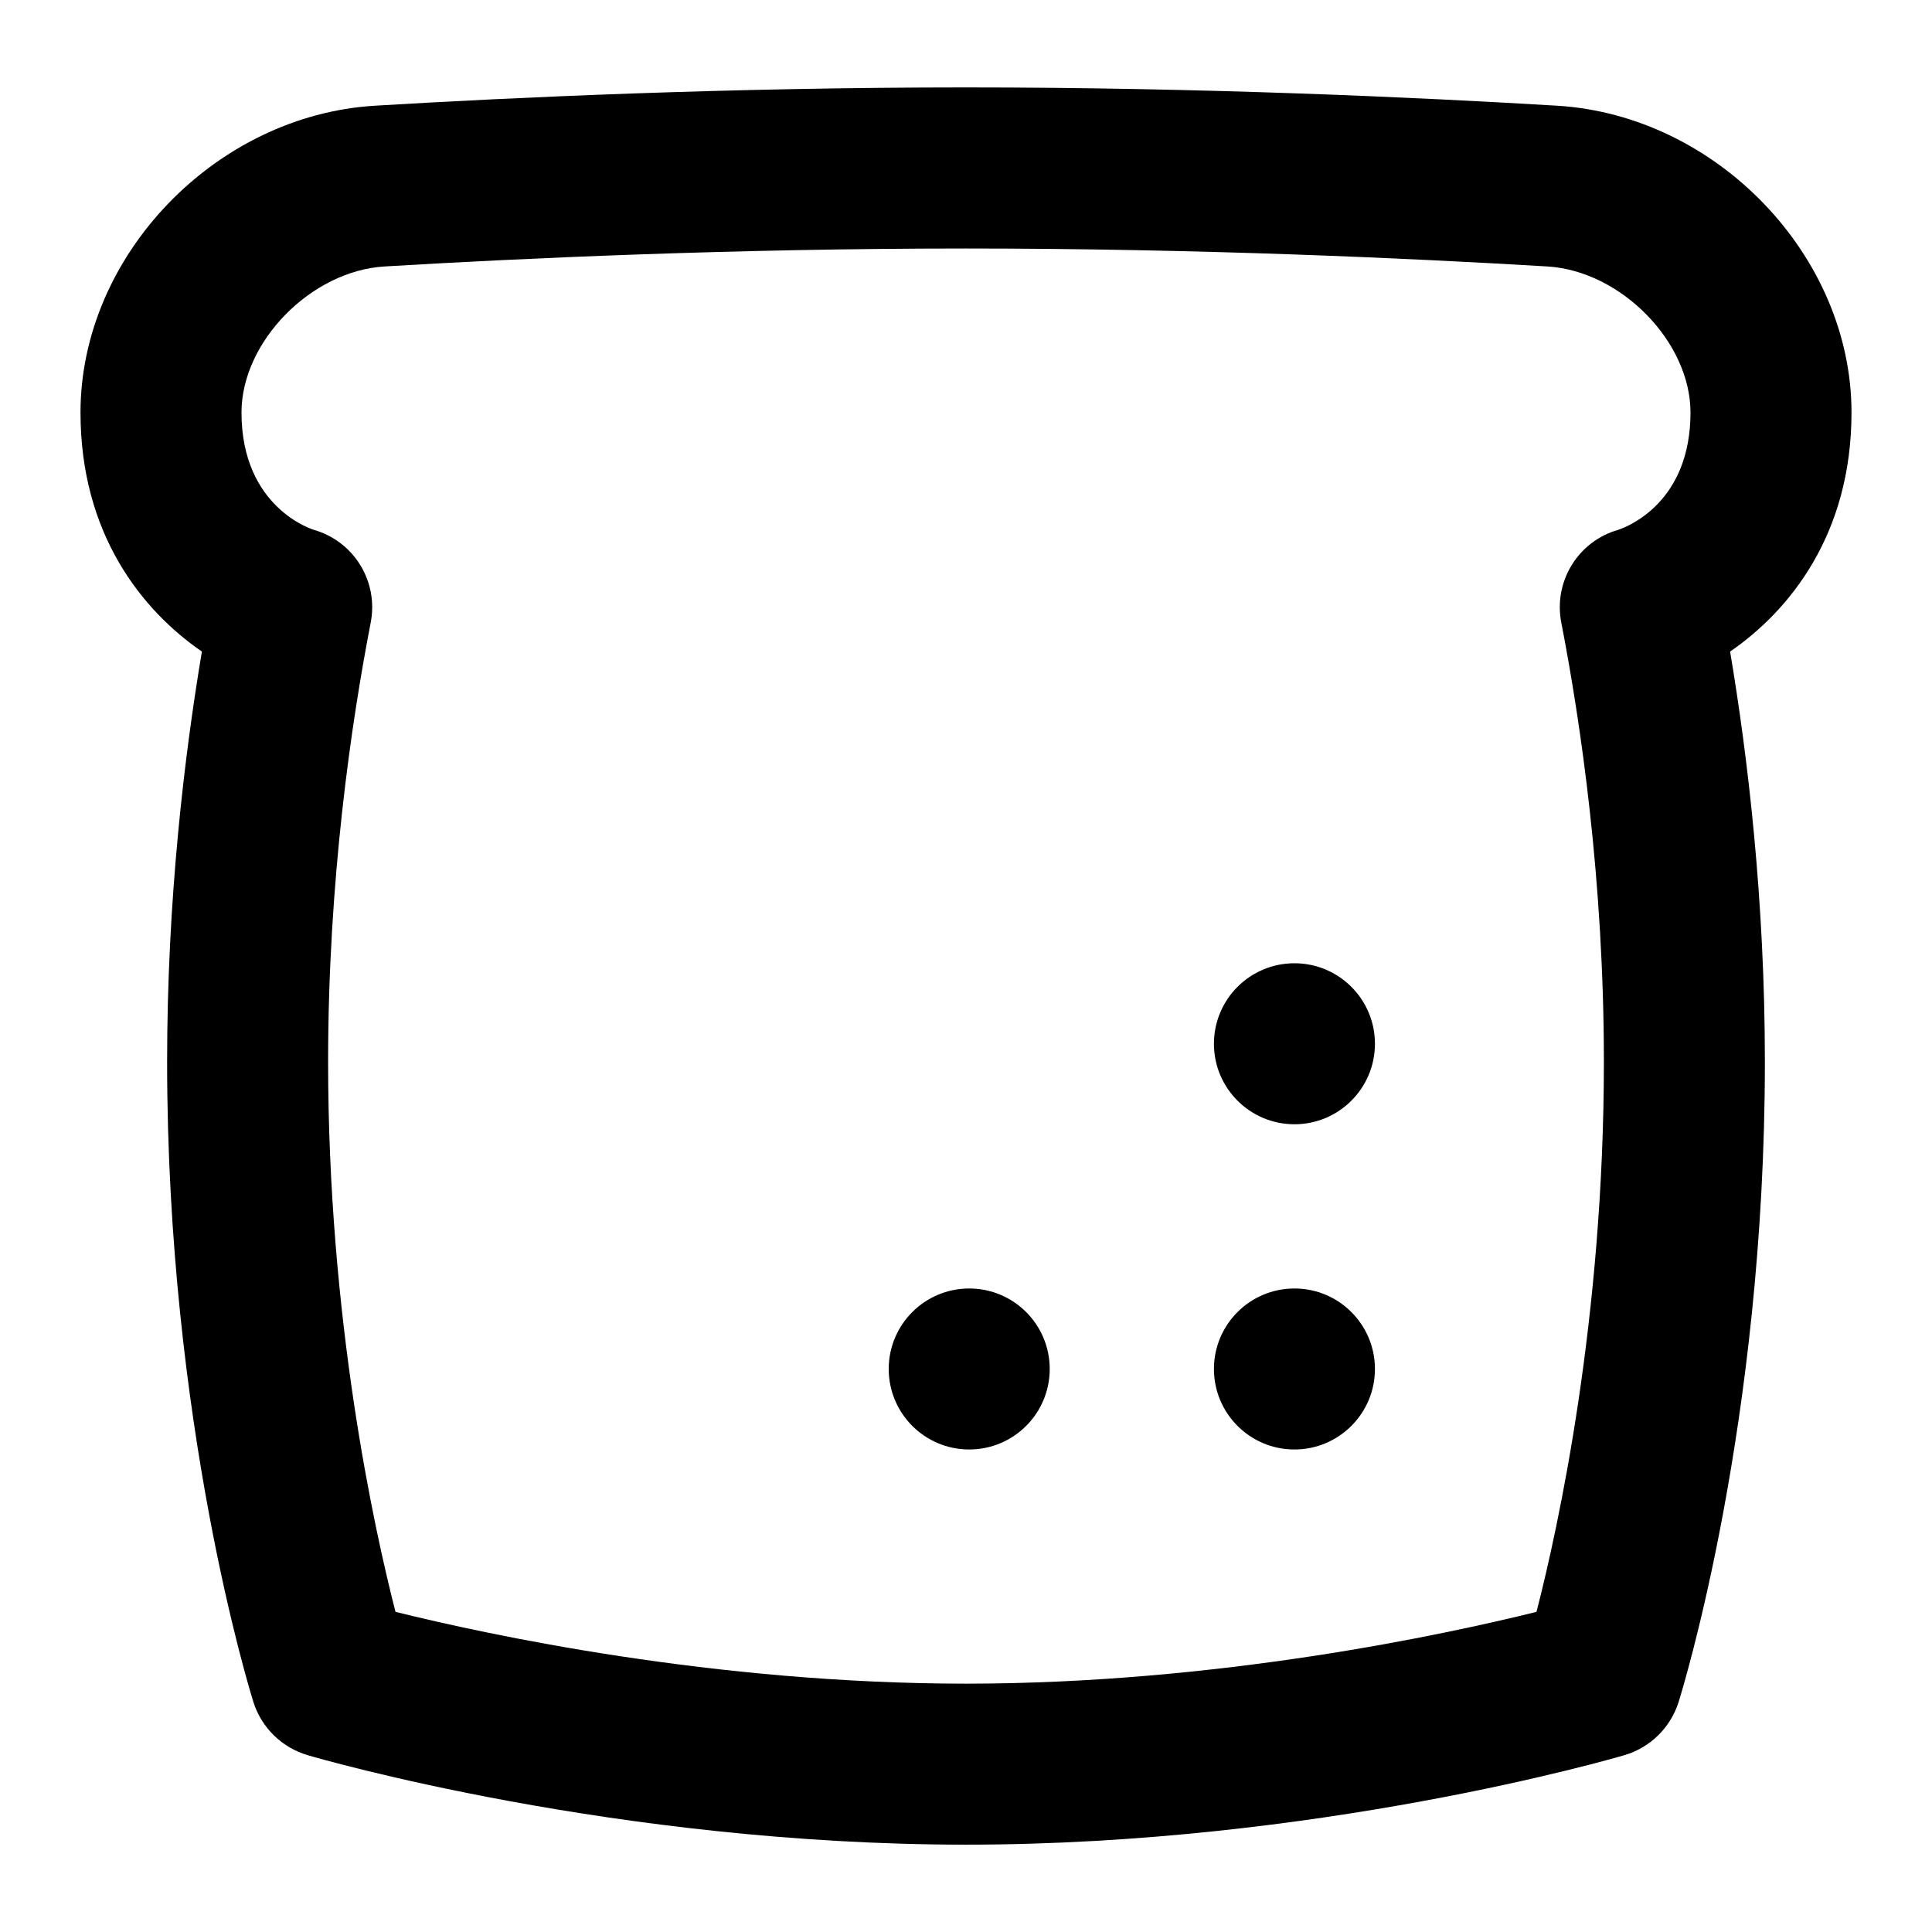 <?xml version="1.0" encoding="UTF-8"?>
<svg xmlns="http://www.w3.org/2000/svg" id="Layer_1" data-name="Layer 1" viewBox="0 0 24 24">
  <path d="M23,5.124c0-1.947-1.676-3.692-3.659-3.811-1.73-.104-4.409-.227-7.341-.227s-5.61,.123-7.341,.227c-1.983,.119-3.659,1.864-3.659,3.811,0,1.516,.771,2.463,1.508,2.97-.22,1.309-.432,3.091-.432,5.095,0,4.5,1.029,7.815,1.072,7.955,.101,.318,.353,.564,.672,.659,.154,.045,3.833,1.112,8.18,1.112s8.025-1.066,8.18-1.112c.319-.094,.571-.341,.672-.659,.043-.139,1.072-3.455,1.072-7.955,0-2.004-.212-3.787-.432-5.095,.737-.507,1.508-1.454,1.508-2.97Zm-2.899,1.458c-.499,.143-.805,.643-.706,1.152,.241,1.244,.529,3.2,.529,5.456,0,3.185-.564,5.771-.837,6.833-1.136,.282-3.957,.892-7.087,.892s-5.951-.61-7.087-.892c-.272-1.062-.837-3.648-.837-6.833,0-2.255,.288-4.211,.529-5.456,.099-.509-.207-1.009-.706-1.152-.009-.002-.899-.271-.899-1.458,0-.878,.864-1.76,1.778-1.814,1.703-.102,4.339-.223,7.222-.223s5.519,.121,7.222,.223c.914,.055,1.778,.937,1.778,1.814,0,1.106-.764,1.413-.899,1.458Z"/>
  <g>
    <circle cx="12.04" cy="17.006" r="1"/>
    <circle cx="16.08" cy="12.966" r="1"/>
    <circle cx="16.08" cy="17.006" r="1"/>
  </g>
</svg>
